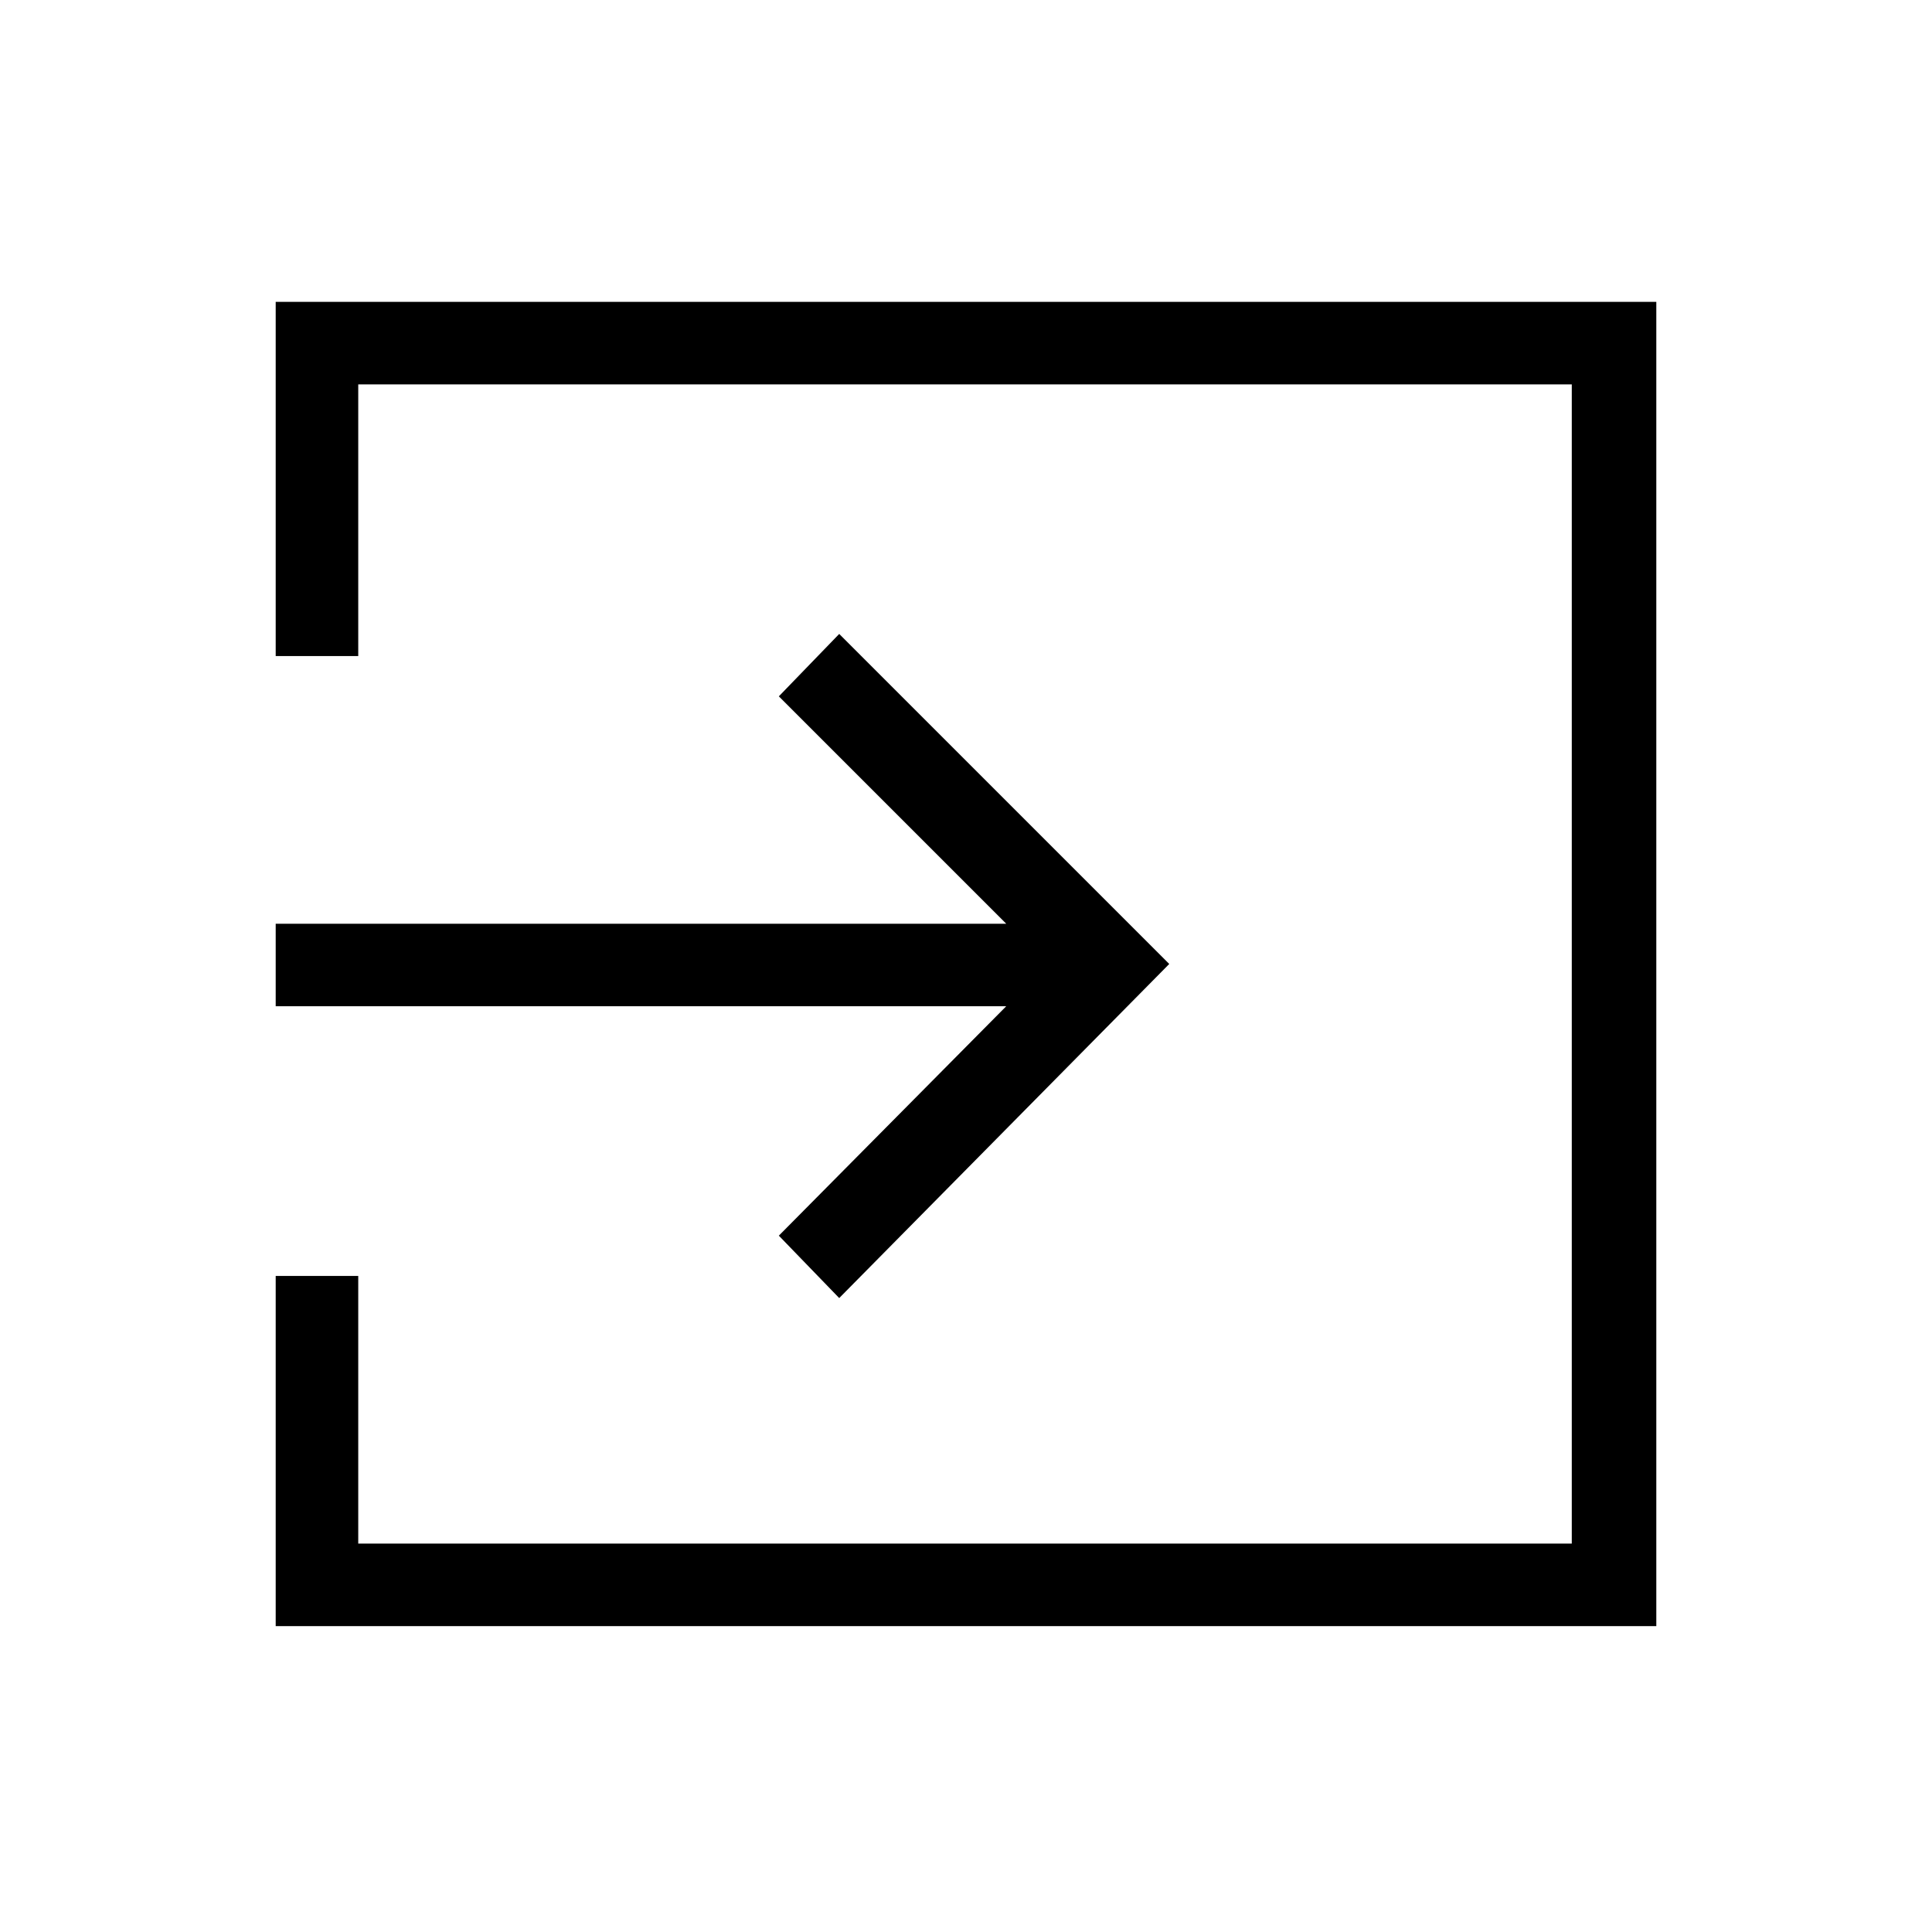 <svg xmlns="http://www.w3.org/2000/svg" height="40" width="40"><path d="M17.375 26.875 16.125 25.583 20.833 20.833H5.708V19.125H20.833L16.125 14.417L17.375 13.125L24.208 19.958ZM5.708 33.667V26.417H7.417V31.958H32.542V7.958H7.417V13.583H5.708V6.25H34.292V33.667Z"/></svg>